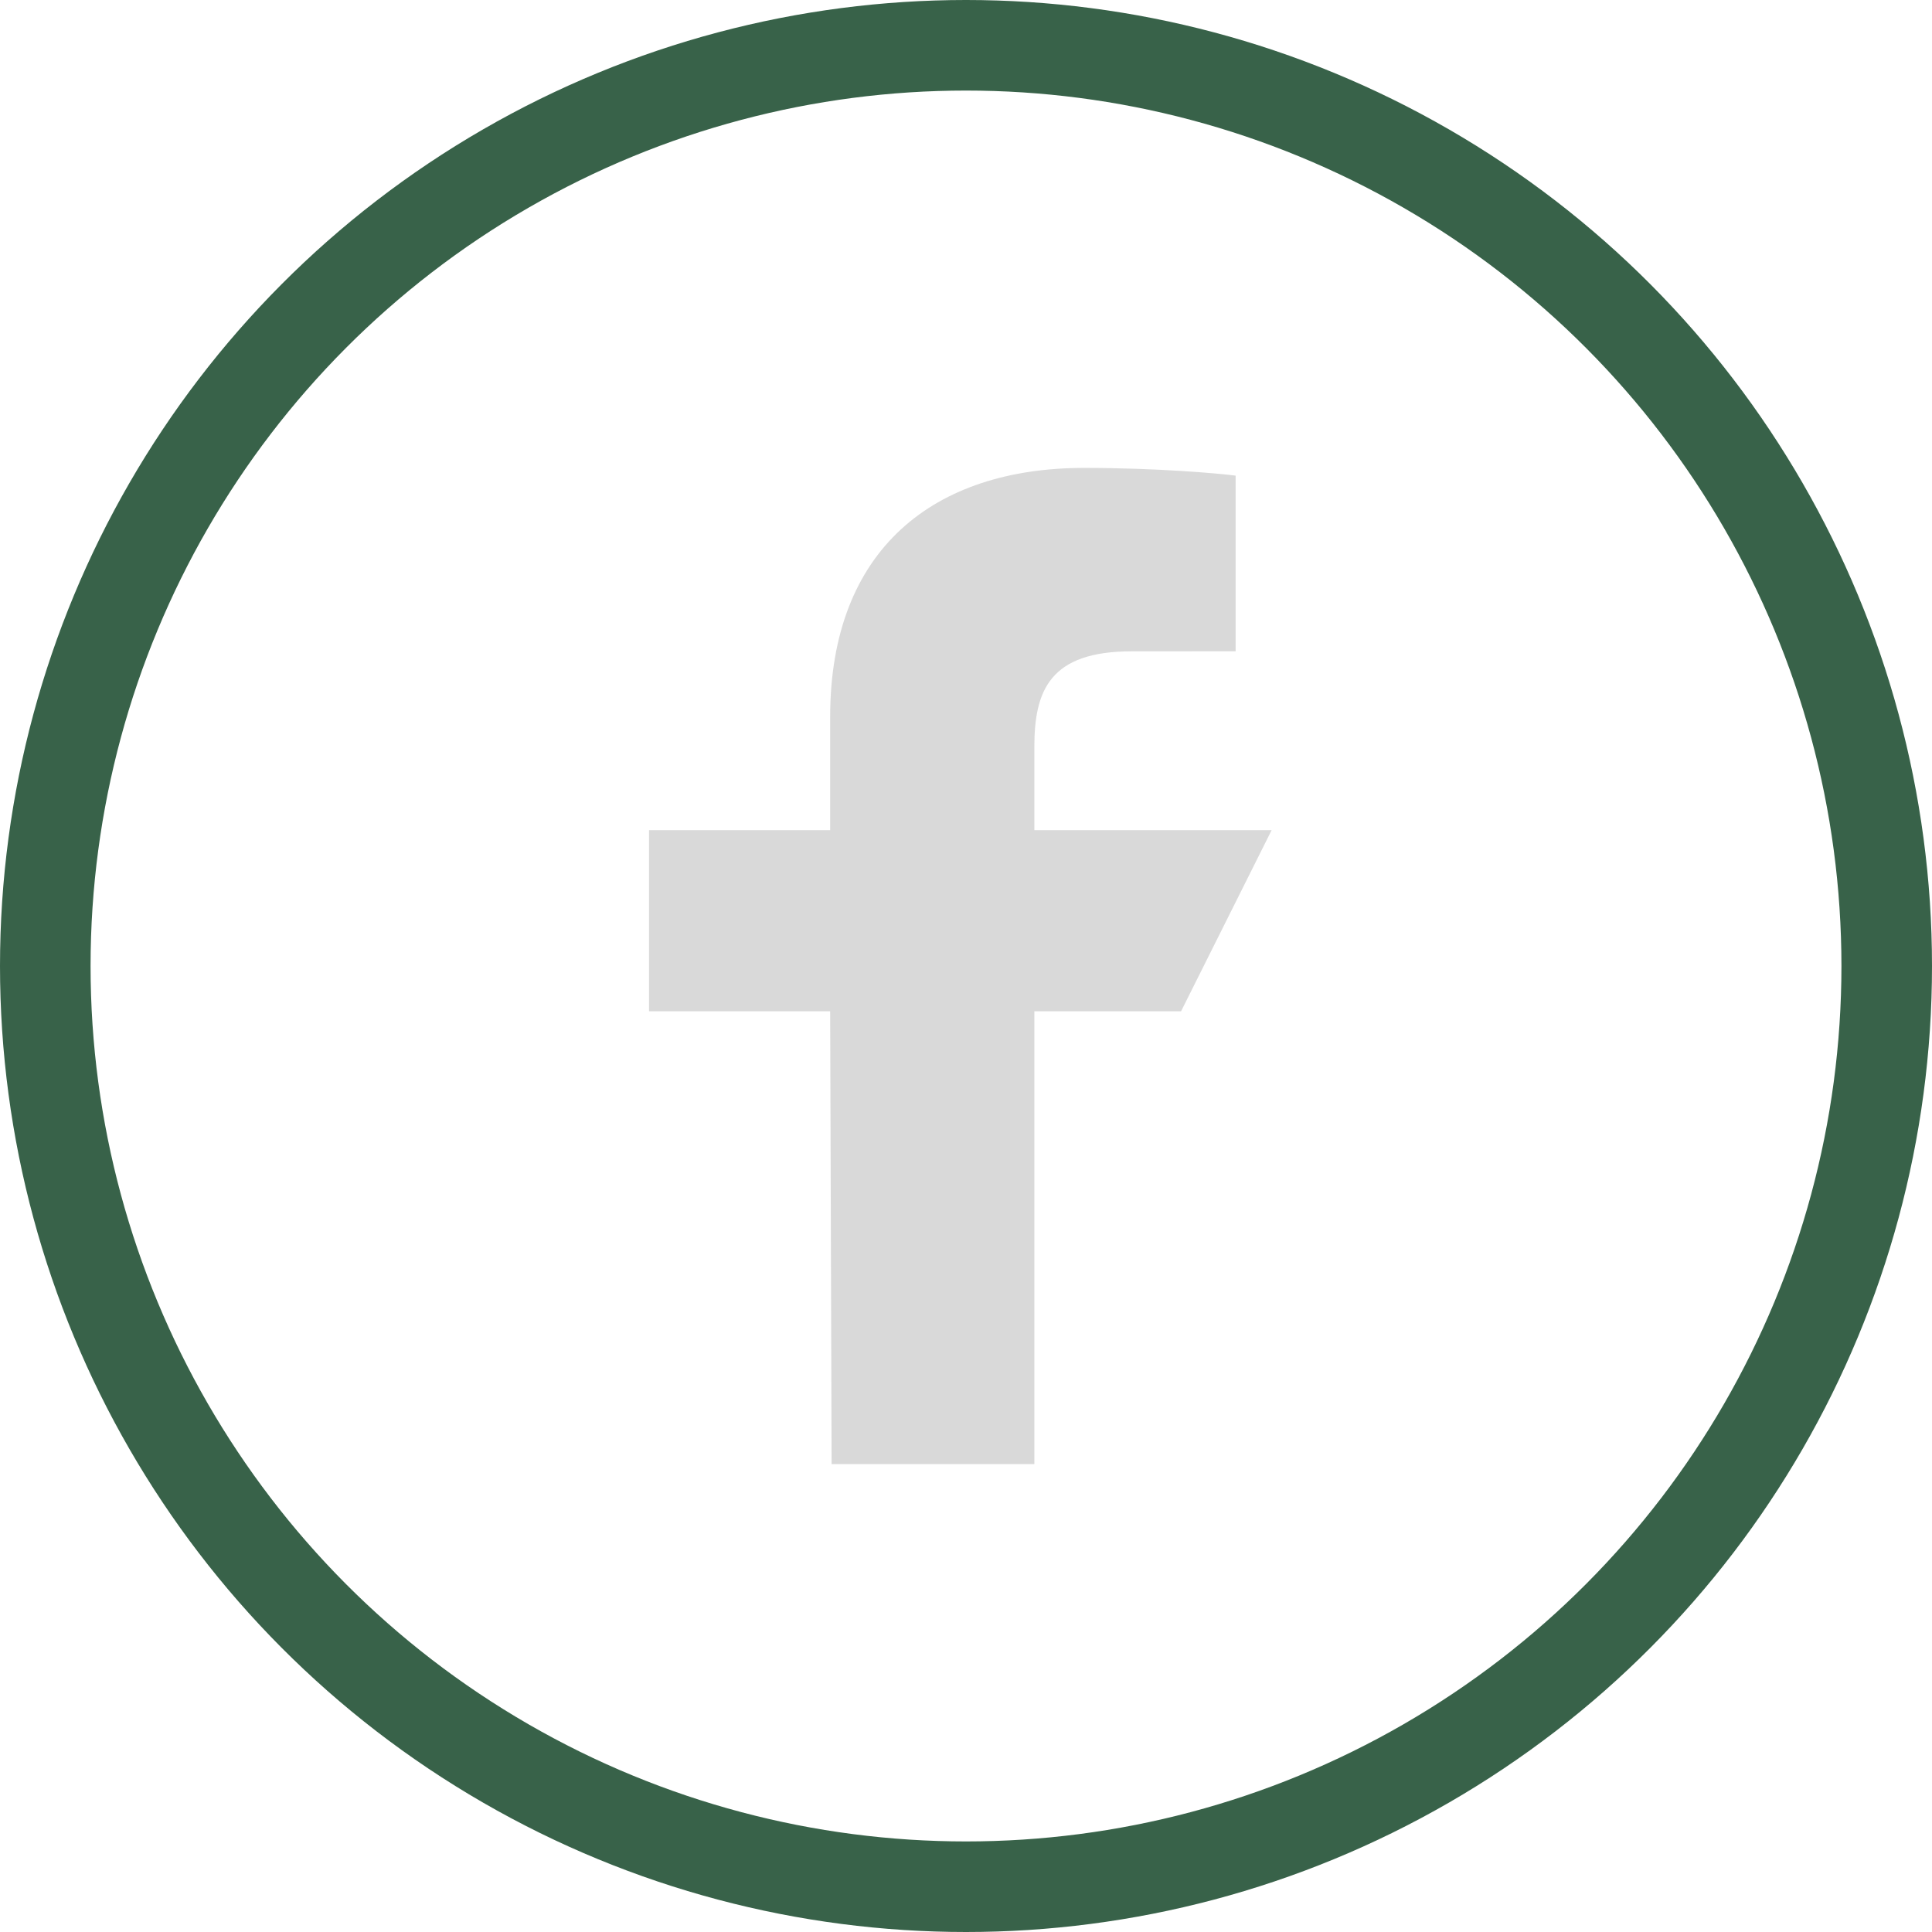 <svg width="32" height="32" viewBox="0 0 32 32" fill="none" xmlns="http://www.w3.org/2000/svg">
<path d="M13.774 24.25L13.75 16.75H10.75V13.75H13.75V11.875C13.75 9.091 15.474 7.75 17.957 7.75C19.146 7.75 20.169 7.839 20.466 7.878V10.787L18.744 10.788C17.394 10.788 17.132 11.43 17.132 12.371V13.75H21.062L19.562 16.75H17.132V24.25H13.774Z" fill="#D9D9D9"/>
<circle cx="16" cy="16" r="15.25" stroke="#386249" stroke-width="1.5"/>
</svg>
